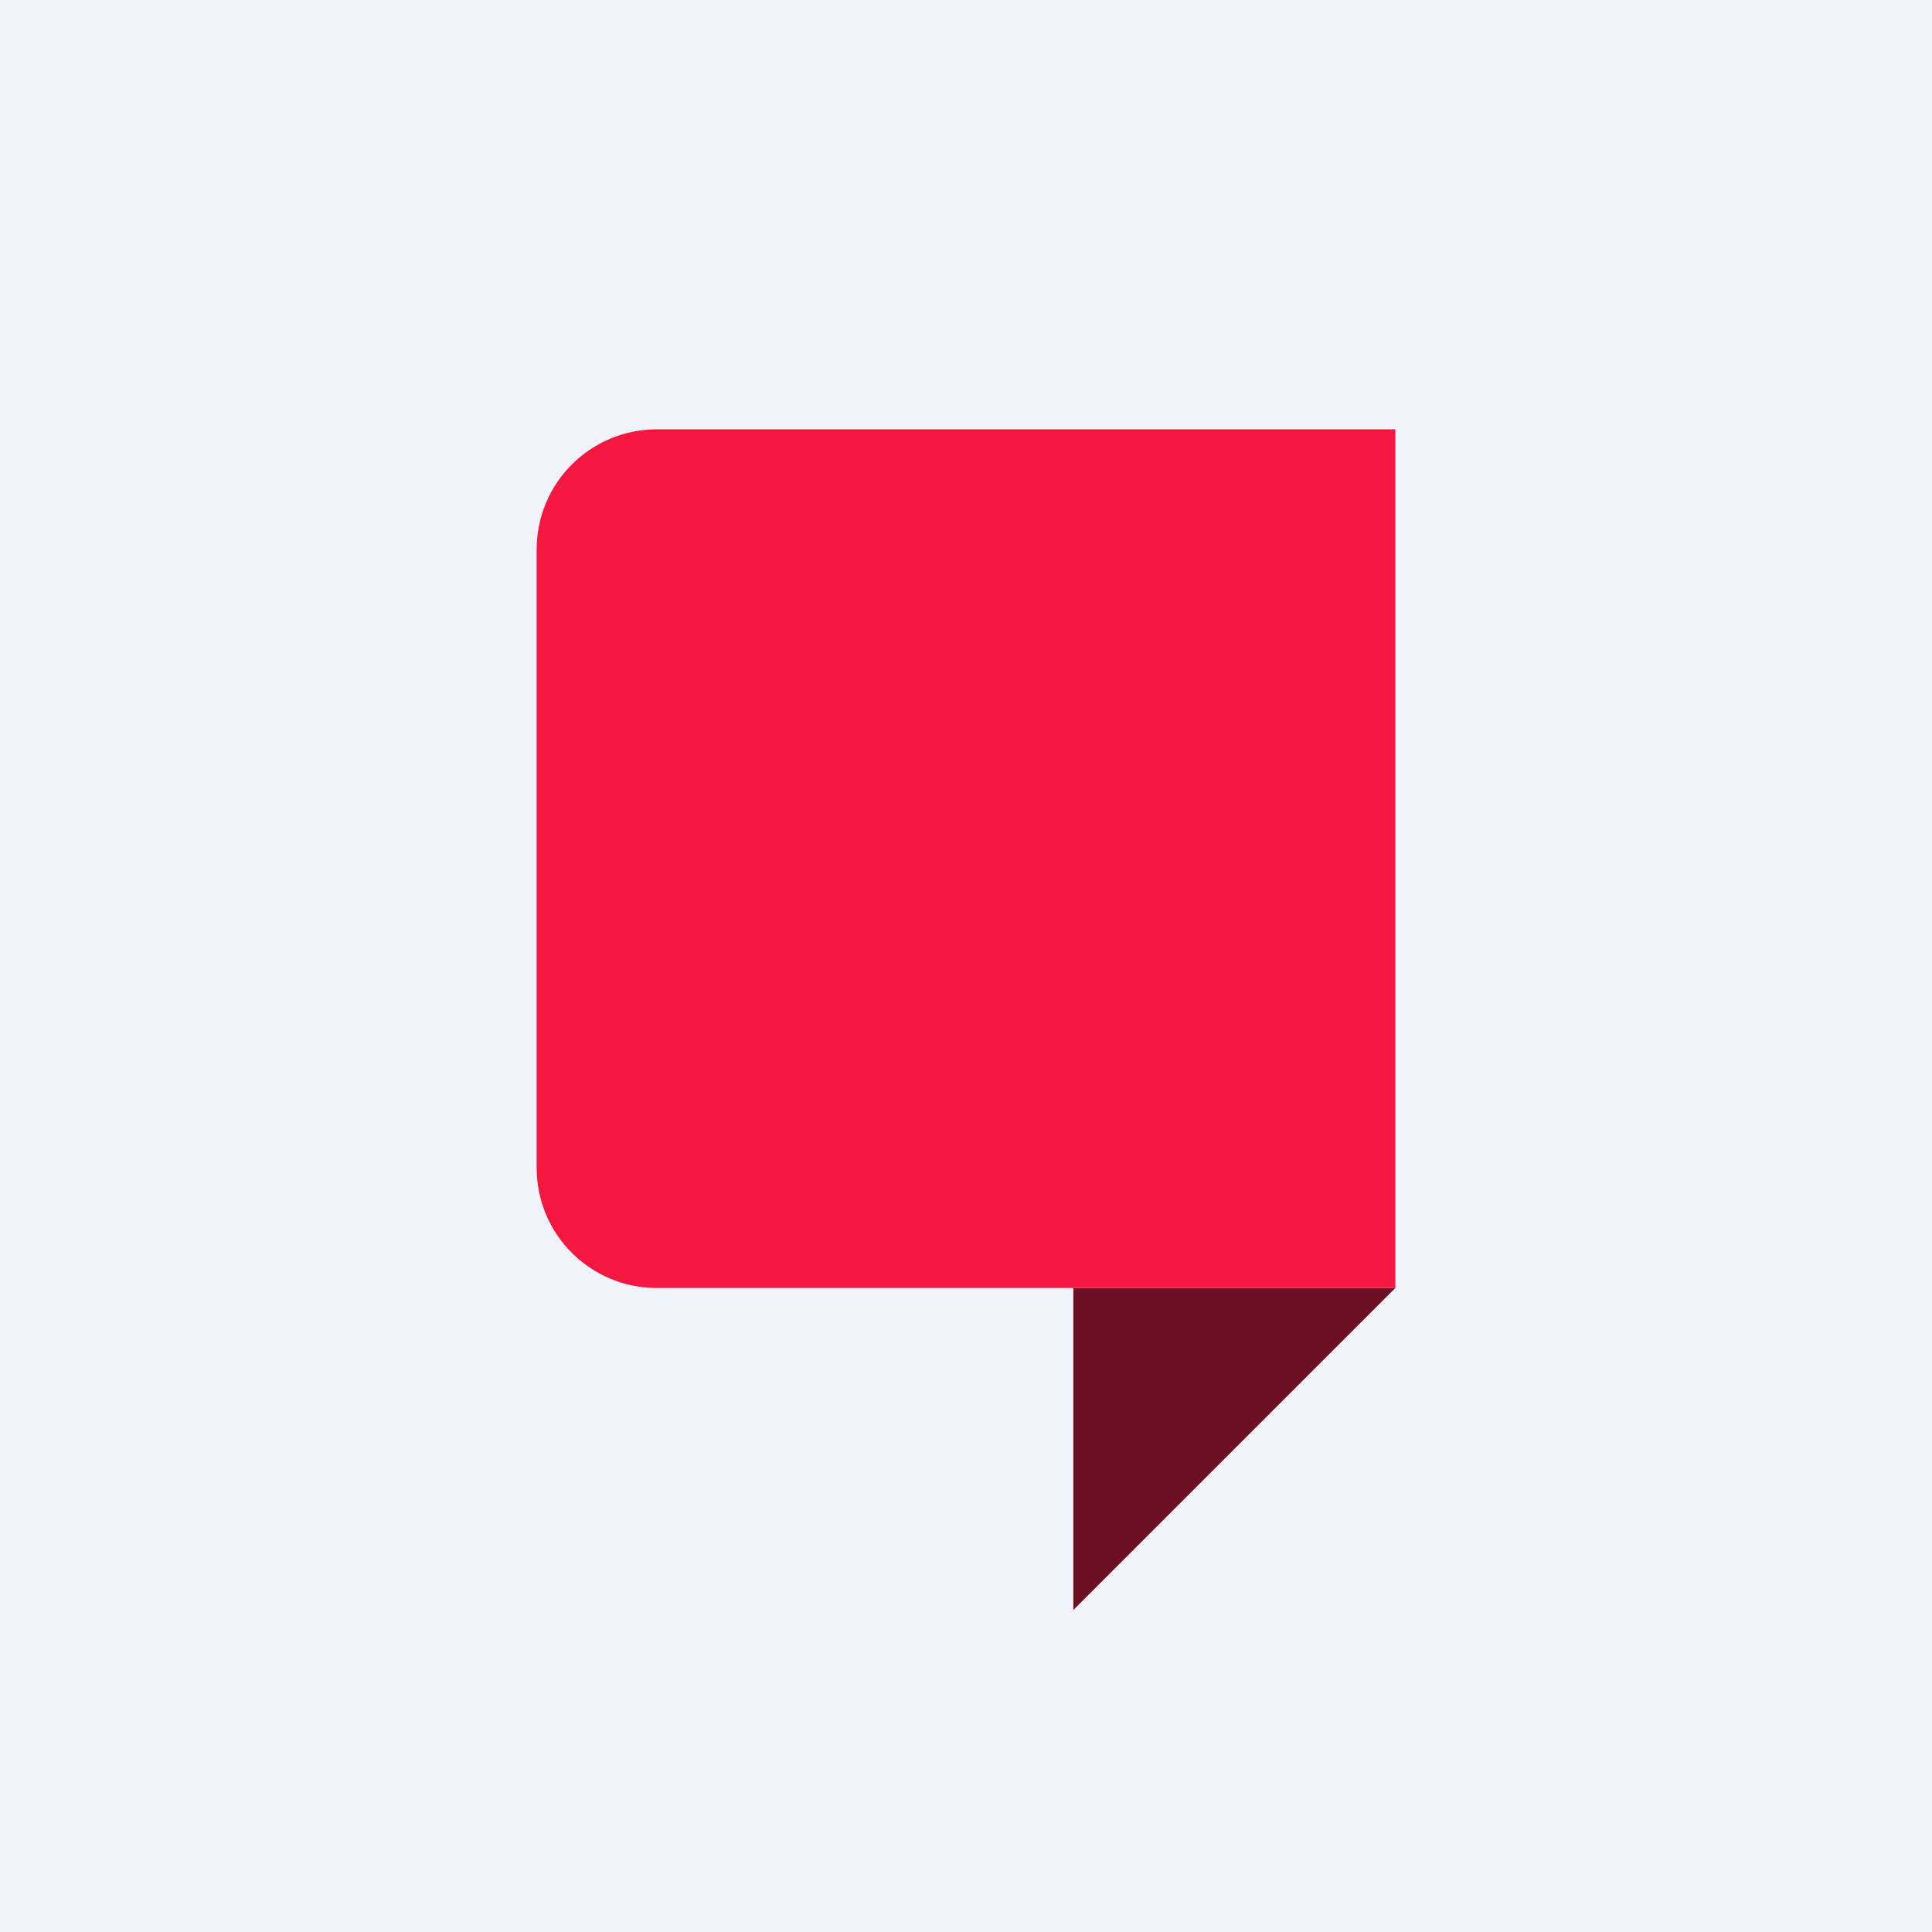 <!-- by TradingView --><svg width="18" height="18" viewBox="0 0 18 18" xmlns="http://www.w3.org/2000/svg"><path fill="#F0F3FA" d="M0 0h18v18H0z"/><path d="m10 15 3-3h-3v3Z" fill="#6D1023"/><path d="M5 5.12C5 4.5 5.5 4 6.12 4H13v8H6.12C5.5 12 5 11.5 5 10.88V5.12Z" fill="#F61741"/></svg>